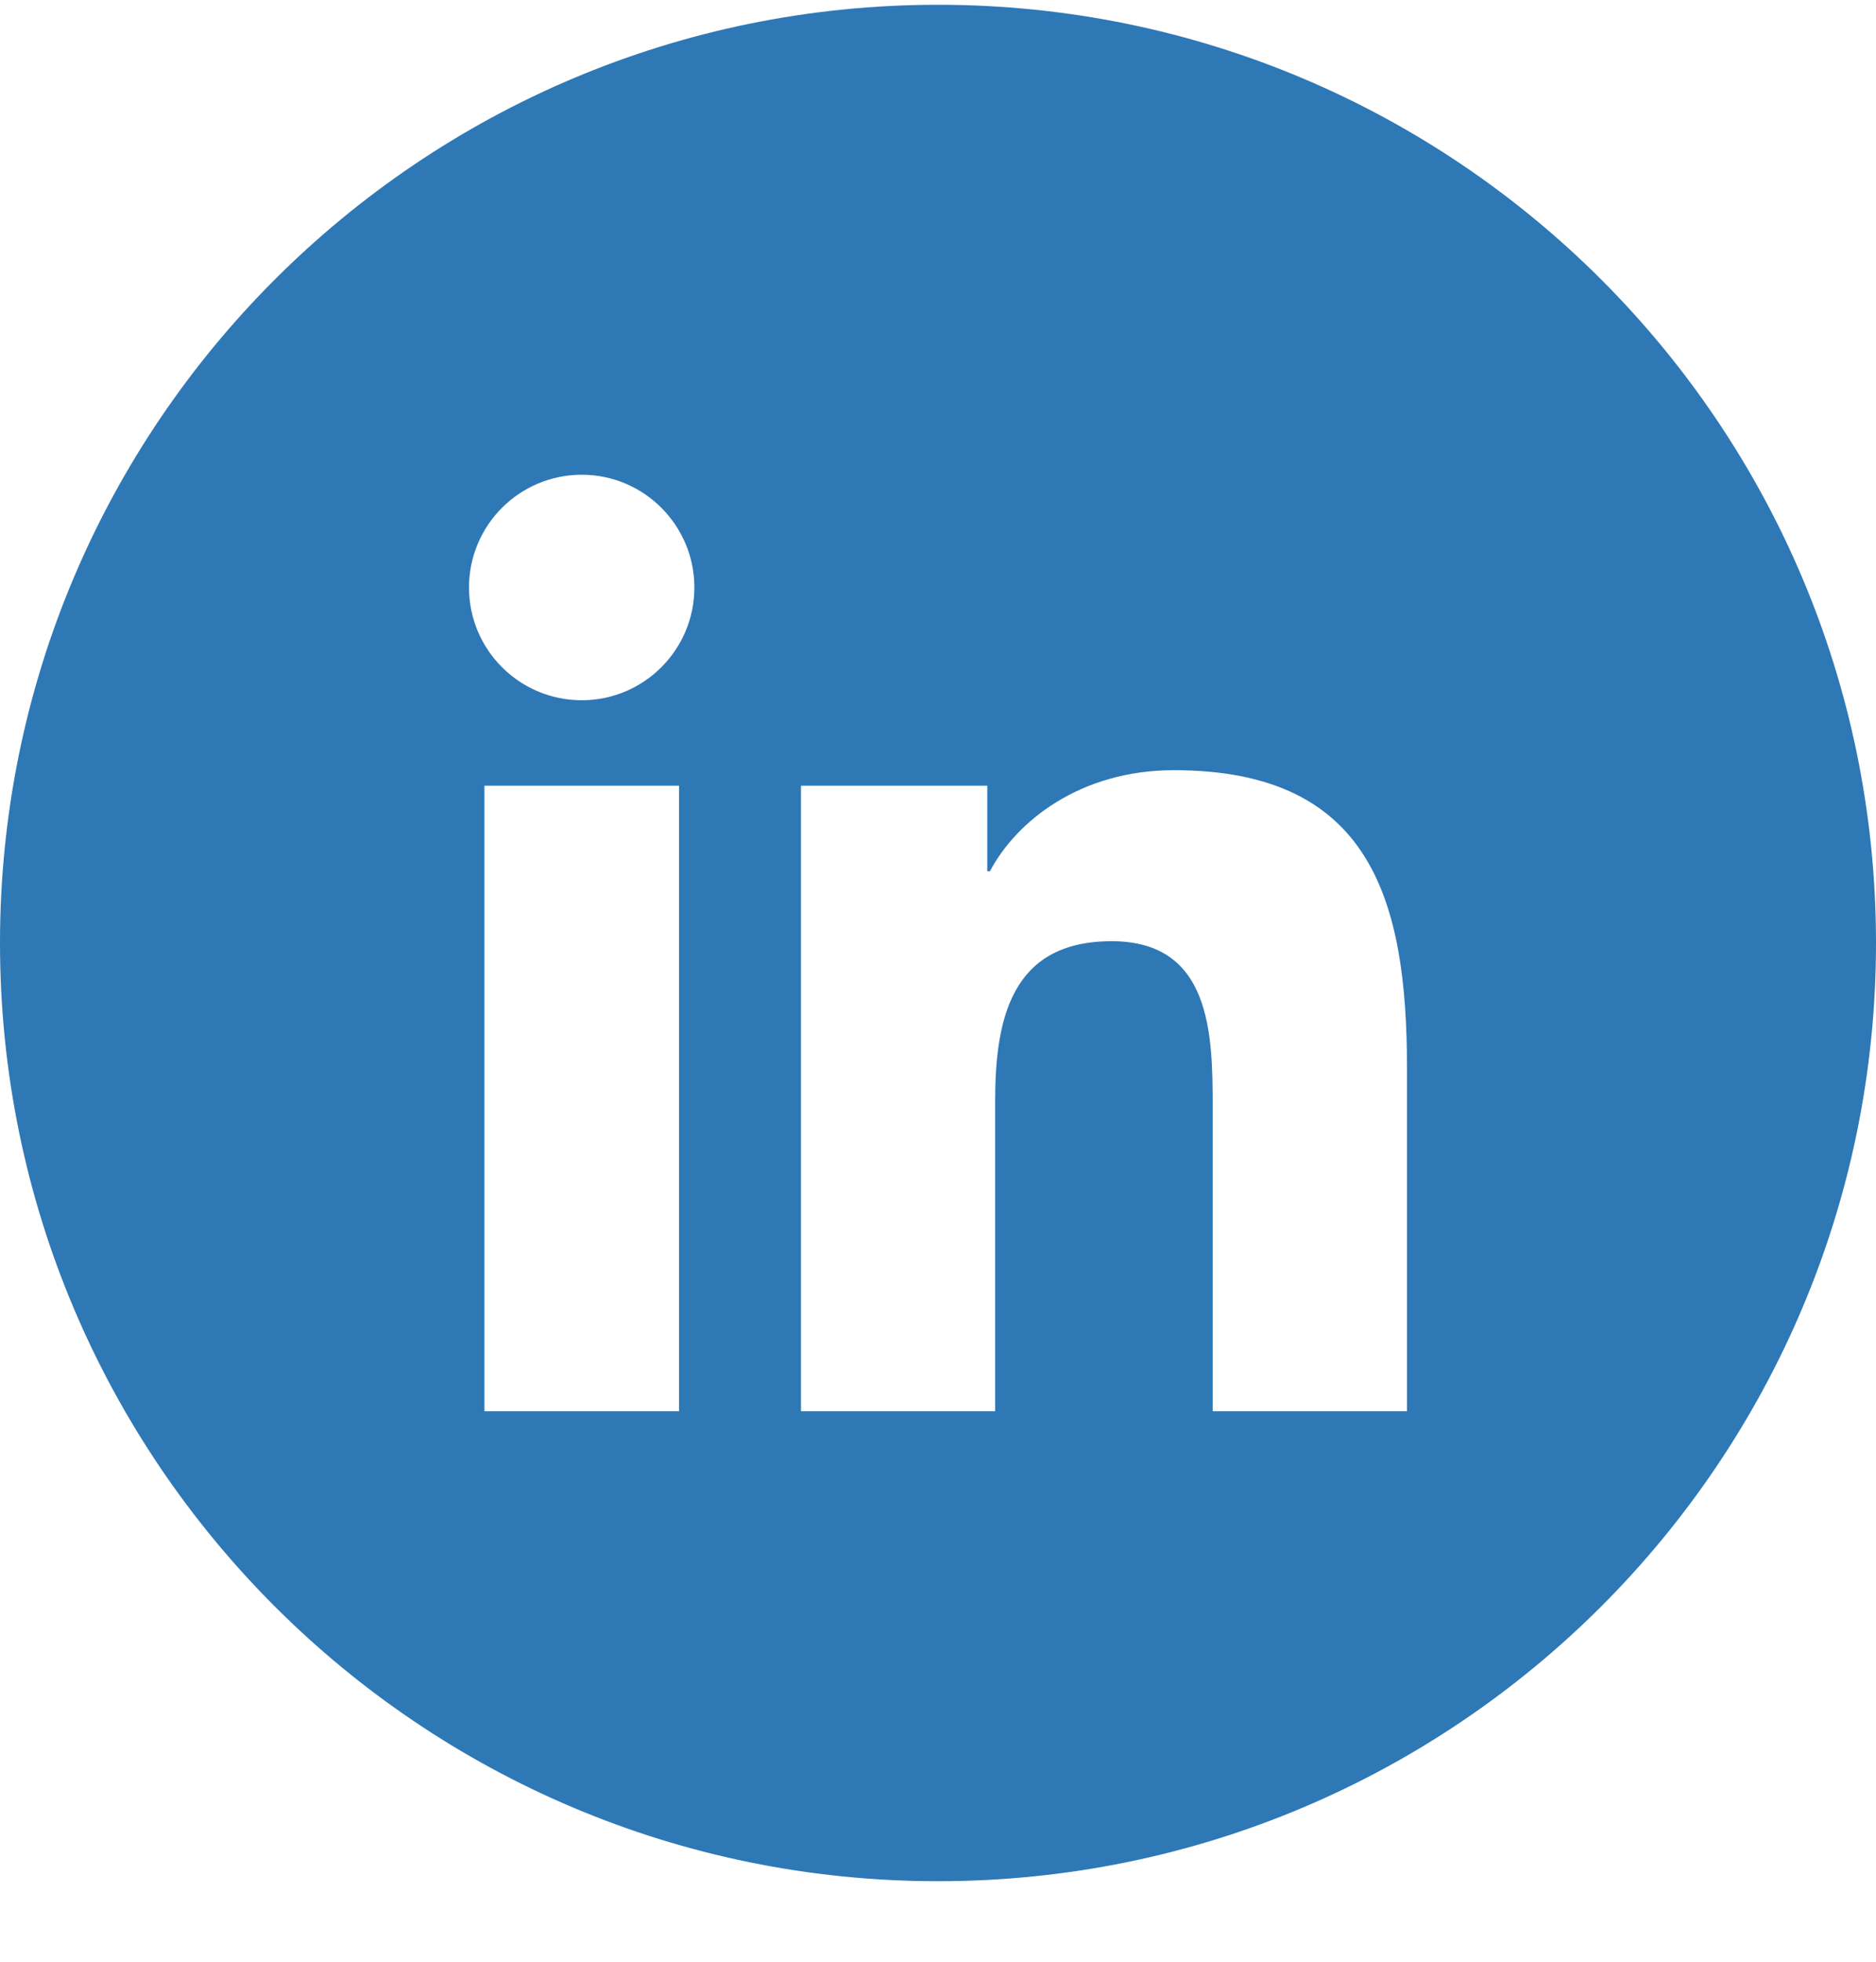<svg width="22" height="23" viewBox="0 0 22 23" fill="none" xmlns="http://www.w3.org/2000/svg">
<g clip-path="url(#clip0_31_7670)">
<path fill-rule="evenodd" clip-rule="evenodd" d="M16.5 16.546H14.221V12.979C14.221 12.129 14.206 11.035 13.036 11.035C11.85 11.035 11.67 11.962 11.67 12.919V16.546H9.393V9.212H11.578V10.215H11.609C11.913 9.638 12.657 9.03 13.766 9.03C16.074 9.03 16.5 10.548 16.5 12.524V16.546ZM6.823 8.21C6.091 8.21 5.5 7.618 5.5 6.888C5.5 6.159 6.091 5.566 6.823 5.566C7.551 5.566 8.143 6.159 8.143 6.888C8.143 7.618 7.551 8.21 6.823 8.21ZM7.963 16.546H5.681V9.212H7.963V16.546ZM11 0.056C4.925 0.056 0 4.981 0 11.056C0 17.131 4.925 22.056 11 22.056C17.075 22.056 22 17.131 22 11.056C22 4.981 17.075 0.056 11 0.056Z" fill="#2E78B6"/>
</g>
<defs>
<clipPath id="clip0_31_7670">
<rect width="22" height="22" fill="white" transform="translate(0 0.056)"/>
</clipPath>
</defs>
</svg>
